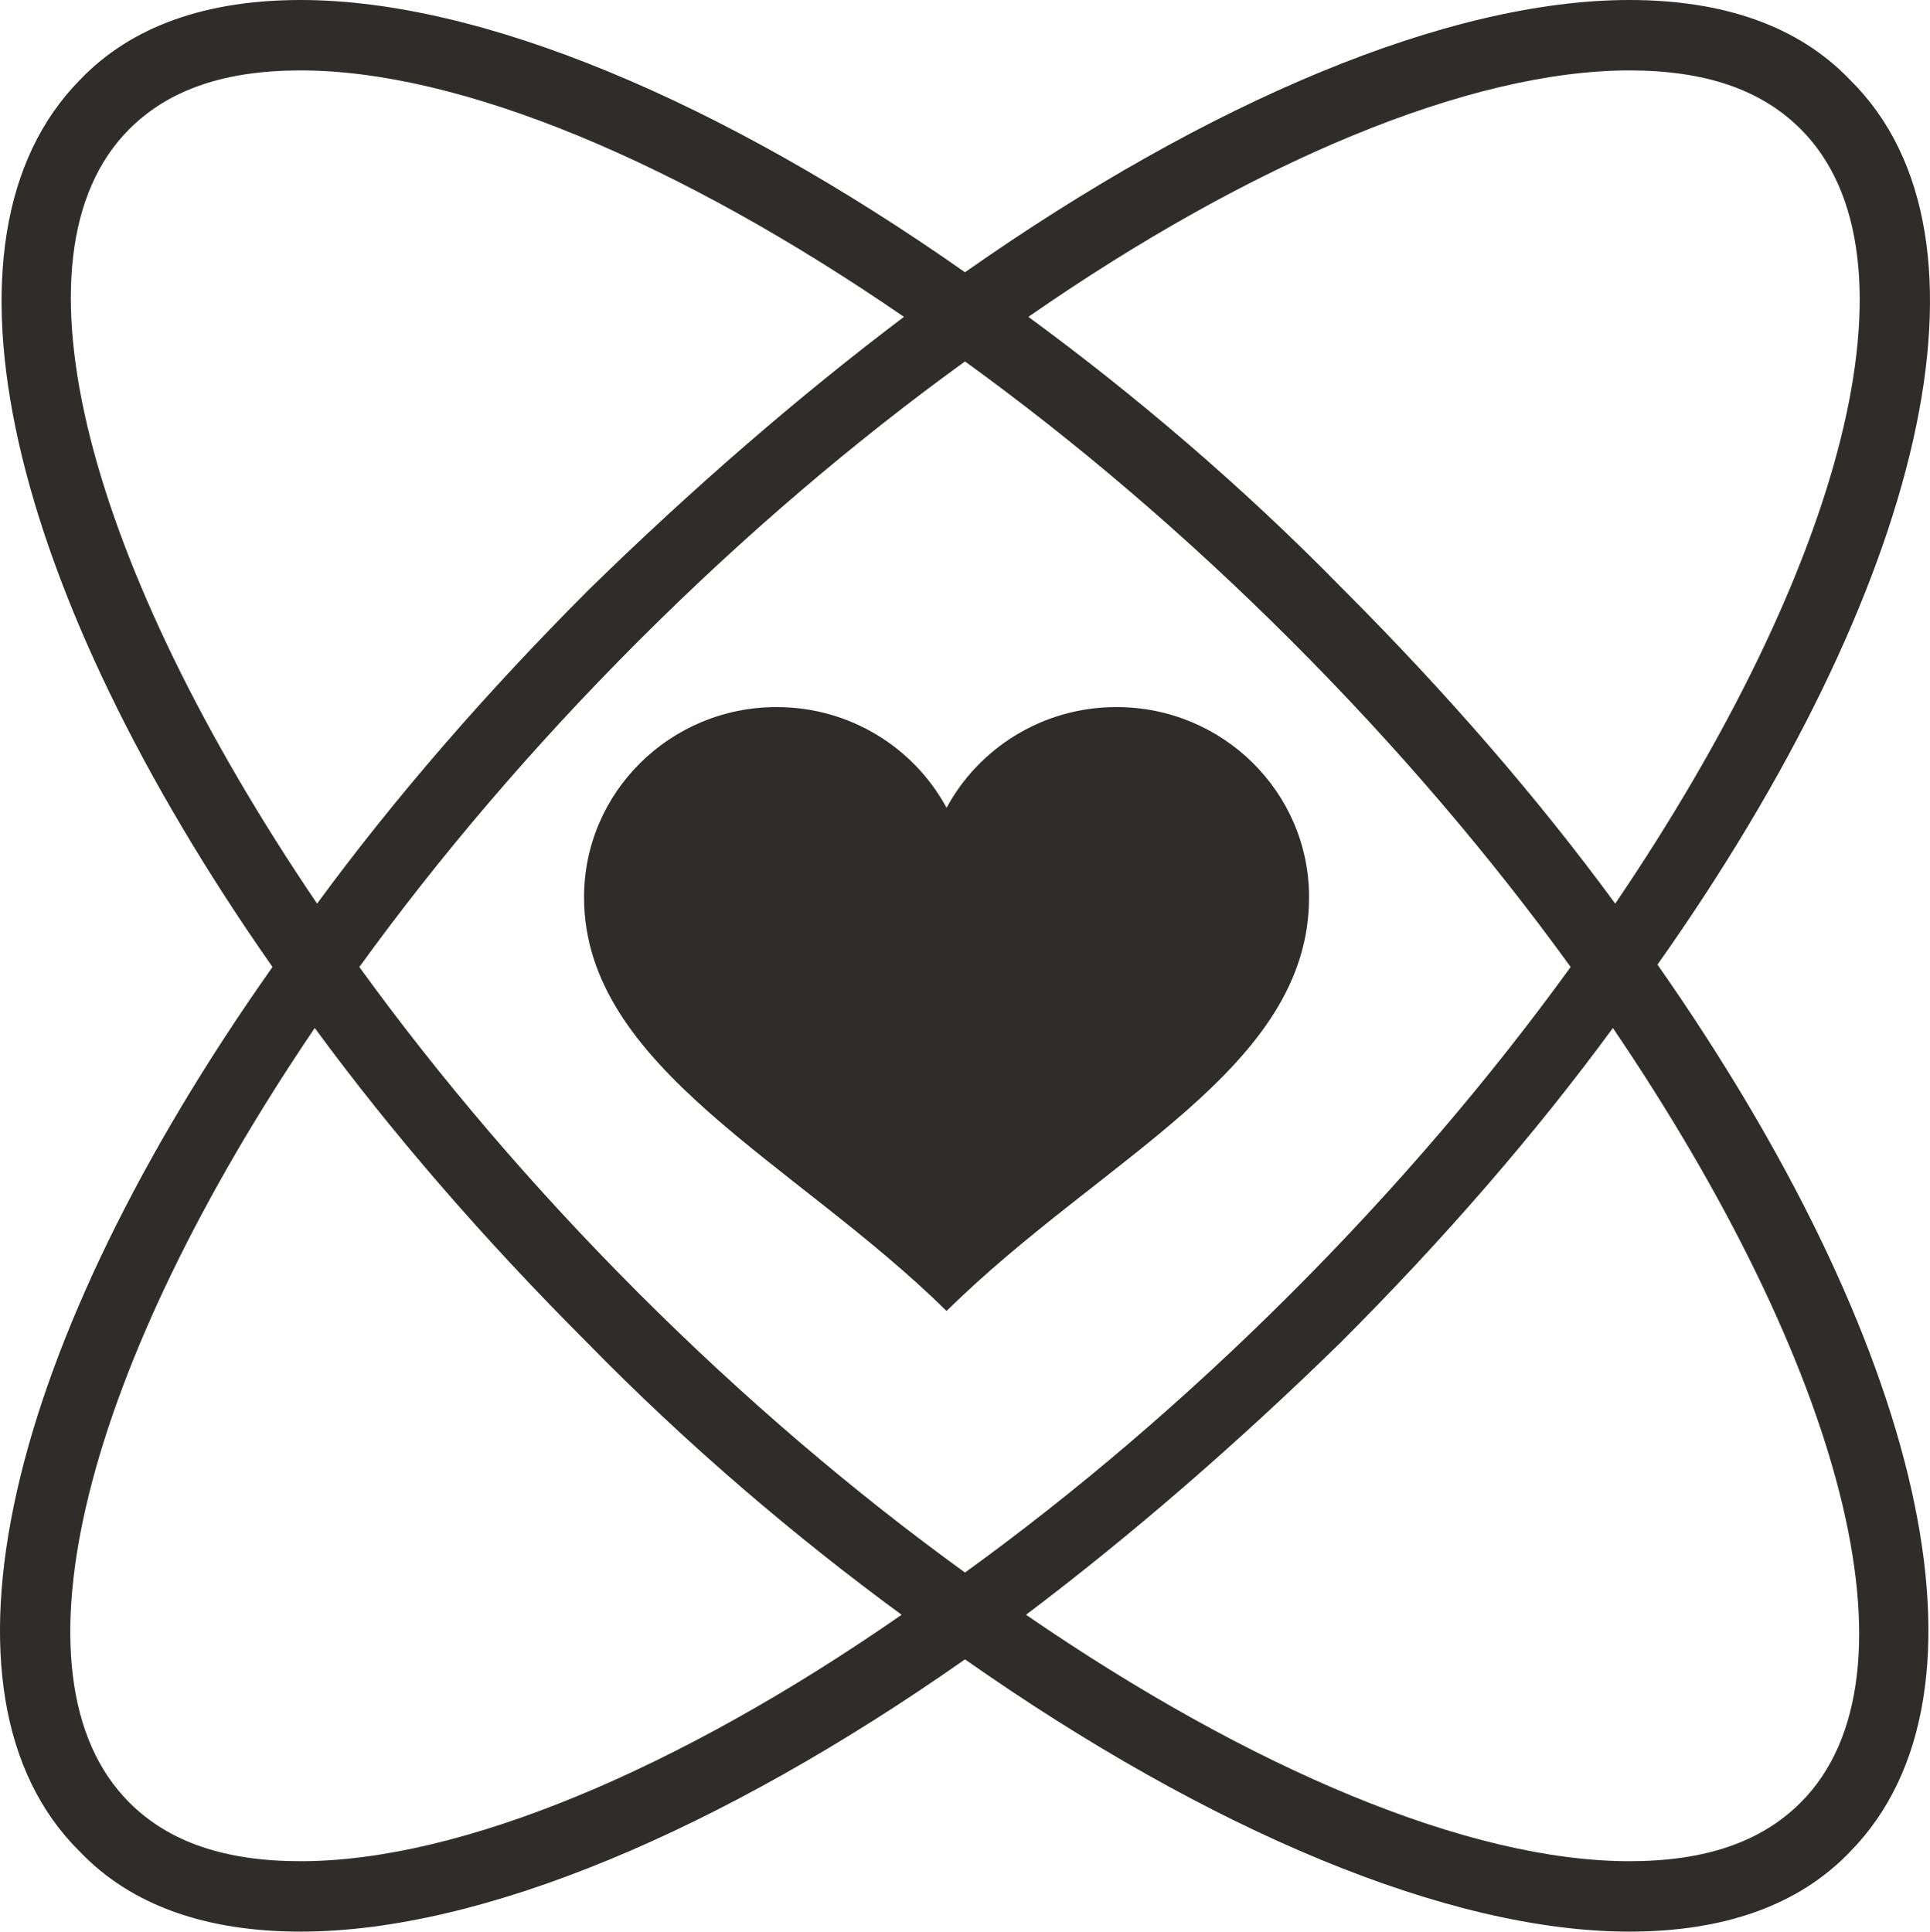 <?xml version="1.0" encoding="utf-8"?>
<!-- Generator: Adobe Illustrator 16.0.0, SVG Export Plug-In . SVG Version: 6.00 Build 0)  -->
<!DOCTYPE svg PUBLIC "-//W3C//DTD SVG 1.1//EN" "http://www.w3.org/Graphics/SVG/1.1/DTD/svg11.dtd">
<svg version="1.1" id="Ebene_1" xmlns="http://www.w3.org/2000/svg" xmlns:xlink="http://www.w3.org/1999/xlink" x="0px" y="0px"
	 width="932.229px" height="933.167px" viewBox="97.816 2774.691 932.229 933.167"
	 enable-background="new 97.816 2774.691 932.229 933.167" xml:space="preserve">
<path fill="#2E2D29" d="M991.396,2813.243c-24.945-26.079-61.229-38.552-106.583-38.552c-87.308,0-202.961,48.757-320.883,131.528
	c-117.922-82.771-233.575-131.528-320.883-131.528c-45.354,0-81.638,12.473-106.583,38.552
	c-75.969,77.103-34.016,247.182,92.977,428.6c-128.126,181.417-170.079,351.496-92.977,427.464
	c24.945,26.08,61.229,38.551,106.583,38.551l0,0c87.308,0,202.961-48.756,320.883-131.527
	c117.922,82.771,233.575,131.527,320.883,131.527l0,0c45.354,0,81.638-12.471,106.583-38.551
	c75.969-77.102,34.016-247.182-92.977-428.599C1026.546,3059.291,1068.498,2889.212,991.396,2813.243z M884.813,2808.708
	c36.283,0,63.496,9.07,82.771,28.346c61.229,61.229,20.409,212.032-89.575,374.175c-37.417-51.024-81.638-102.048-131.527-151.938
	c-48.756-49.89-100.914-94.11-151.938-131.528C702.261,2852.929,807.711,2808.708,884.813,2808.708z M856.467,3241.843
	c-38.552,53.291-83.906,106.582-134.93,157.607c-51.023,51.023-104.315,96.377-157.606,134.928
	c-53.291-38.551-106.583-83.904-157.606-134.928c-51.023-51.025-96.378-104.316-134.93-157.607
	c38.552-53.292,83.906-106.583,134.93-157.607c51.023-51.023,104.315-96.378,157.606-134.929
	c53.291,38.551,106.583,83.905,157.606,134.929C772.56,3135.26,817.915,3188.551,856.467,3241.843z M160.276,2837.054
	c19.275-19.275,46.488-28.346,82.771-28.346c77.103,0,182.552,44.221,291.402,119.055
	c-51.023,38.552-102.047,82.772-151.938,131.528c-49.89,49.89-94.11,100.913-131.527,151.938
	C141.001,3049.086,99.048,2898.282,160.276,2837.054z M243.048,3673.842c-36.283,0-63.496-9.07-82.771-28.346
	c-61.229-61.229-20.41-212.031,89.575-374.174c37.417,51.024,81.638,102.048,131.527,151.938
	c48.756,49.889,100.914,94.109,151.938,131.527C425.599,3629.622,320.15,3673.842,243.048,3673.842z M967.585,3645.497
	c-19.275,19.275-46.488,28.346-82.771,28.346c-77.103,0-182.552-44.221-291.402-119.055
	c51.023-38.551,102.047-82.771,151.938-131.527c49.89-49.89,94.11-100.914,131.527-151.938
	C986.86,3433.465,1028.813,3584.268,967.585,3645.497z"/>
<g>
	<path fill="#2E2D29" d="M637.099,3116.271c-35.55,0-66.42,19.712-82.072,48.658c-15.652-28.946-46.533-48.658-82.083-48.658
		c-51.376,0-93.017,41.123-93.017,91.852c0,82.332,102.144,127.875,175.1,199.917c75.387-74.445,175.094-116.876,175.094-199.917
		C730.128,3157.394,688.48,3116.271,637.099,3116.271z"/>
</g>
</svg>
